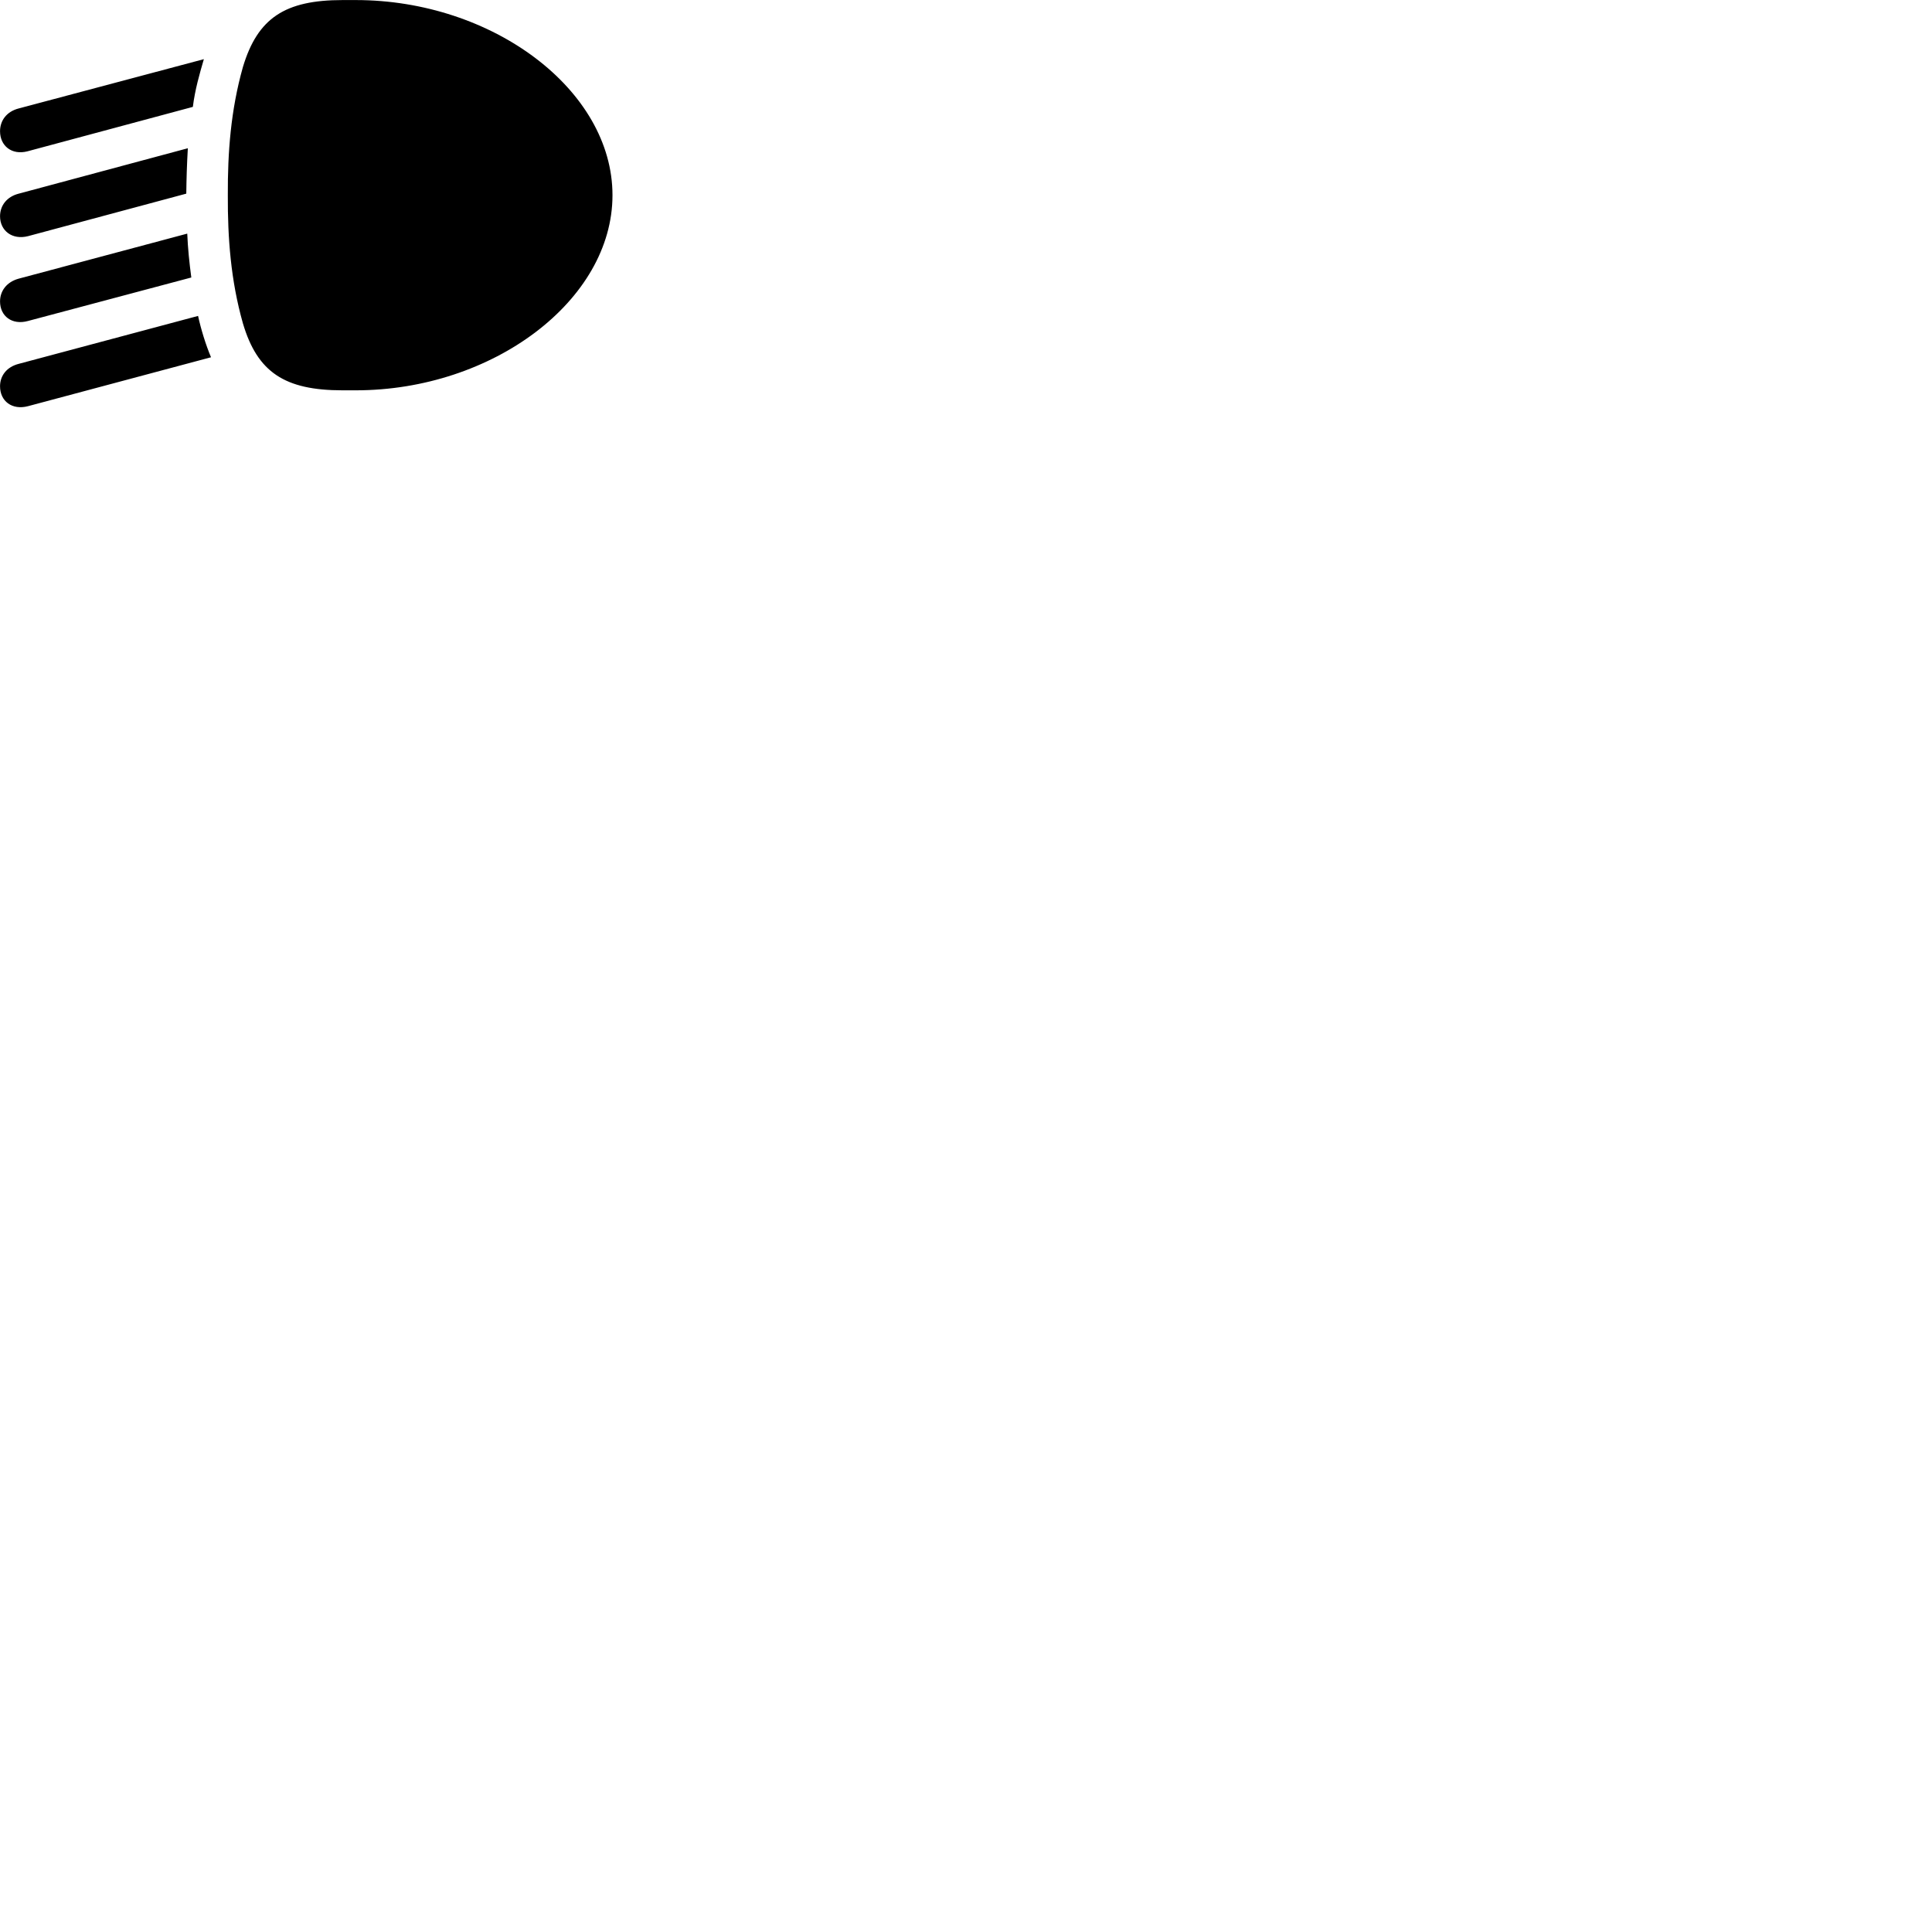 
        <svg xmlns="http://www.w3.org/2000/svg" viewBox="0 0 100 100">
            <path d="M11.792 10.102C11.782 12.303 11.942 14.512 12.572 16.733C13.322 19.273 14.742 20.203 17.732 20.203H18.412C25.502 20.203 31.702 15.553 31.702 10.102C31.702 4.652 25.502 0.003 18.412 0.003H17.732C14.752 0.003 13.332 0.932 12.572 3.473C11.942 5.702 11.782 7.902 11.792 10.102ZM0.972 5.612C0.342 5.772 0.002 6.242 0.002 6.793C0.002 7.543 0.602 8.043 1.422 7.832L9.982 5.532C10.092 4.643 10.332 3.812 10.552 3.062ZM0.972 10.023C0.342 10.182 0.002 10.652 0.002 11.193C0.002 11.943 0.632 12.432 1.452 12.223L9.642 10.023C9.652 9.223 9.672 8.553 9.722 7.673ZM0.972 14.422C0.342 14.592 0.002 15.062 0.002 15.602C0.002 16.363 0.622 16.843 1.452 16.613L9.902 14.363C9.802 13.613 9.722 12.852 9.692 12.092ZM0.972 18.832C0.342 18.992 0.002 19.453 0.002 19.992C0.002 20.762 0.622 21.242 1.452 21.023L10.922 18.492C10.652 17.852 10.402 17.043 10.252 16.352Z" />
        </svg>
    